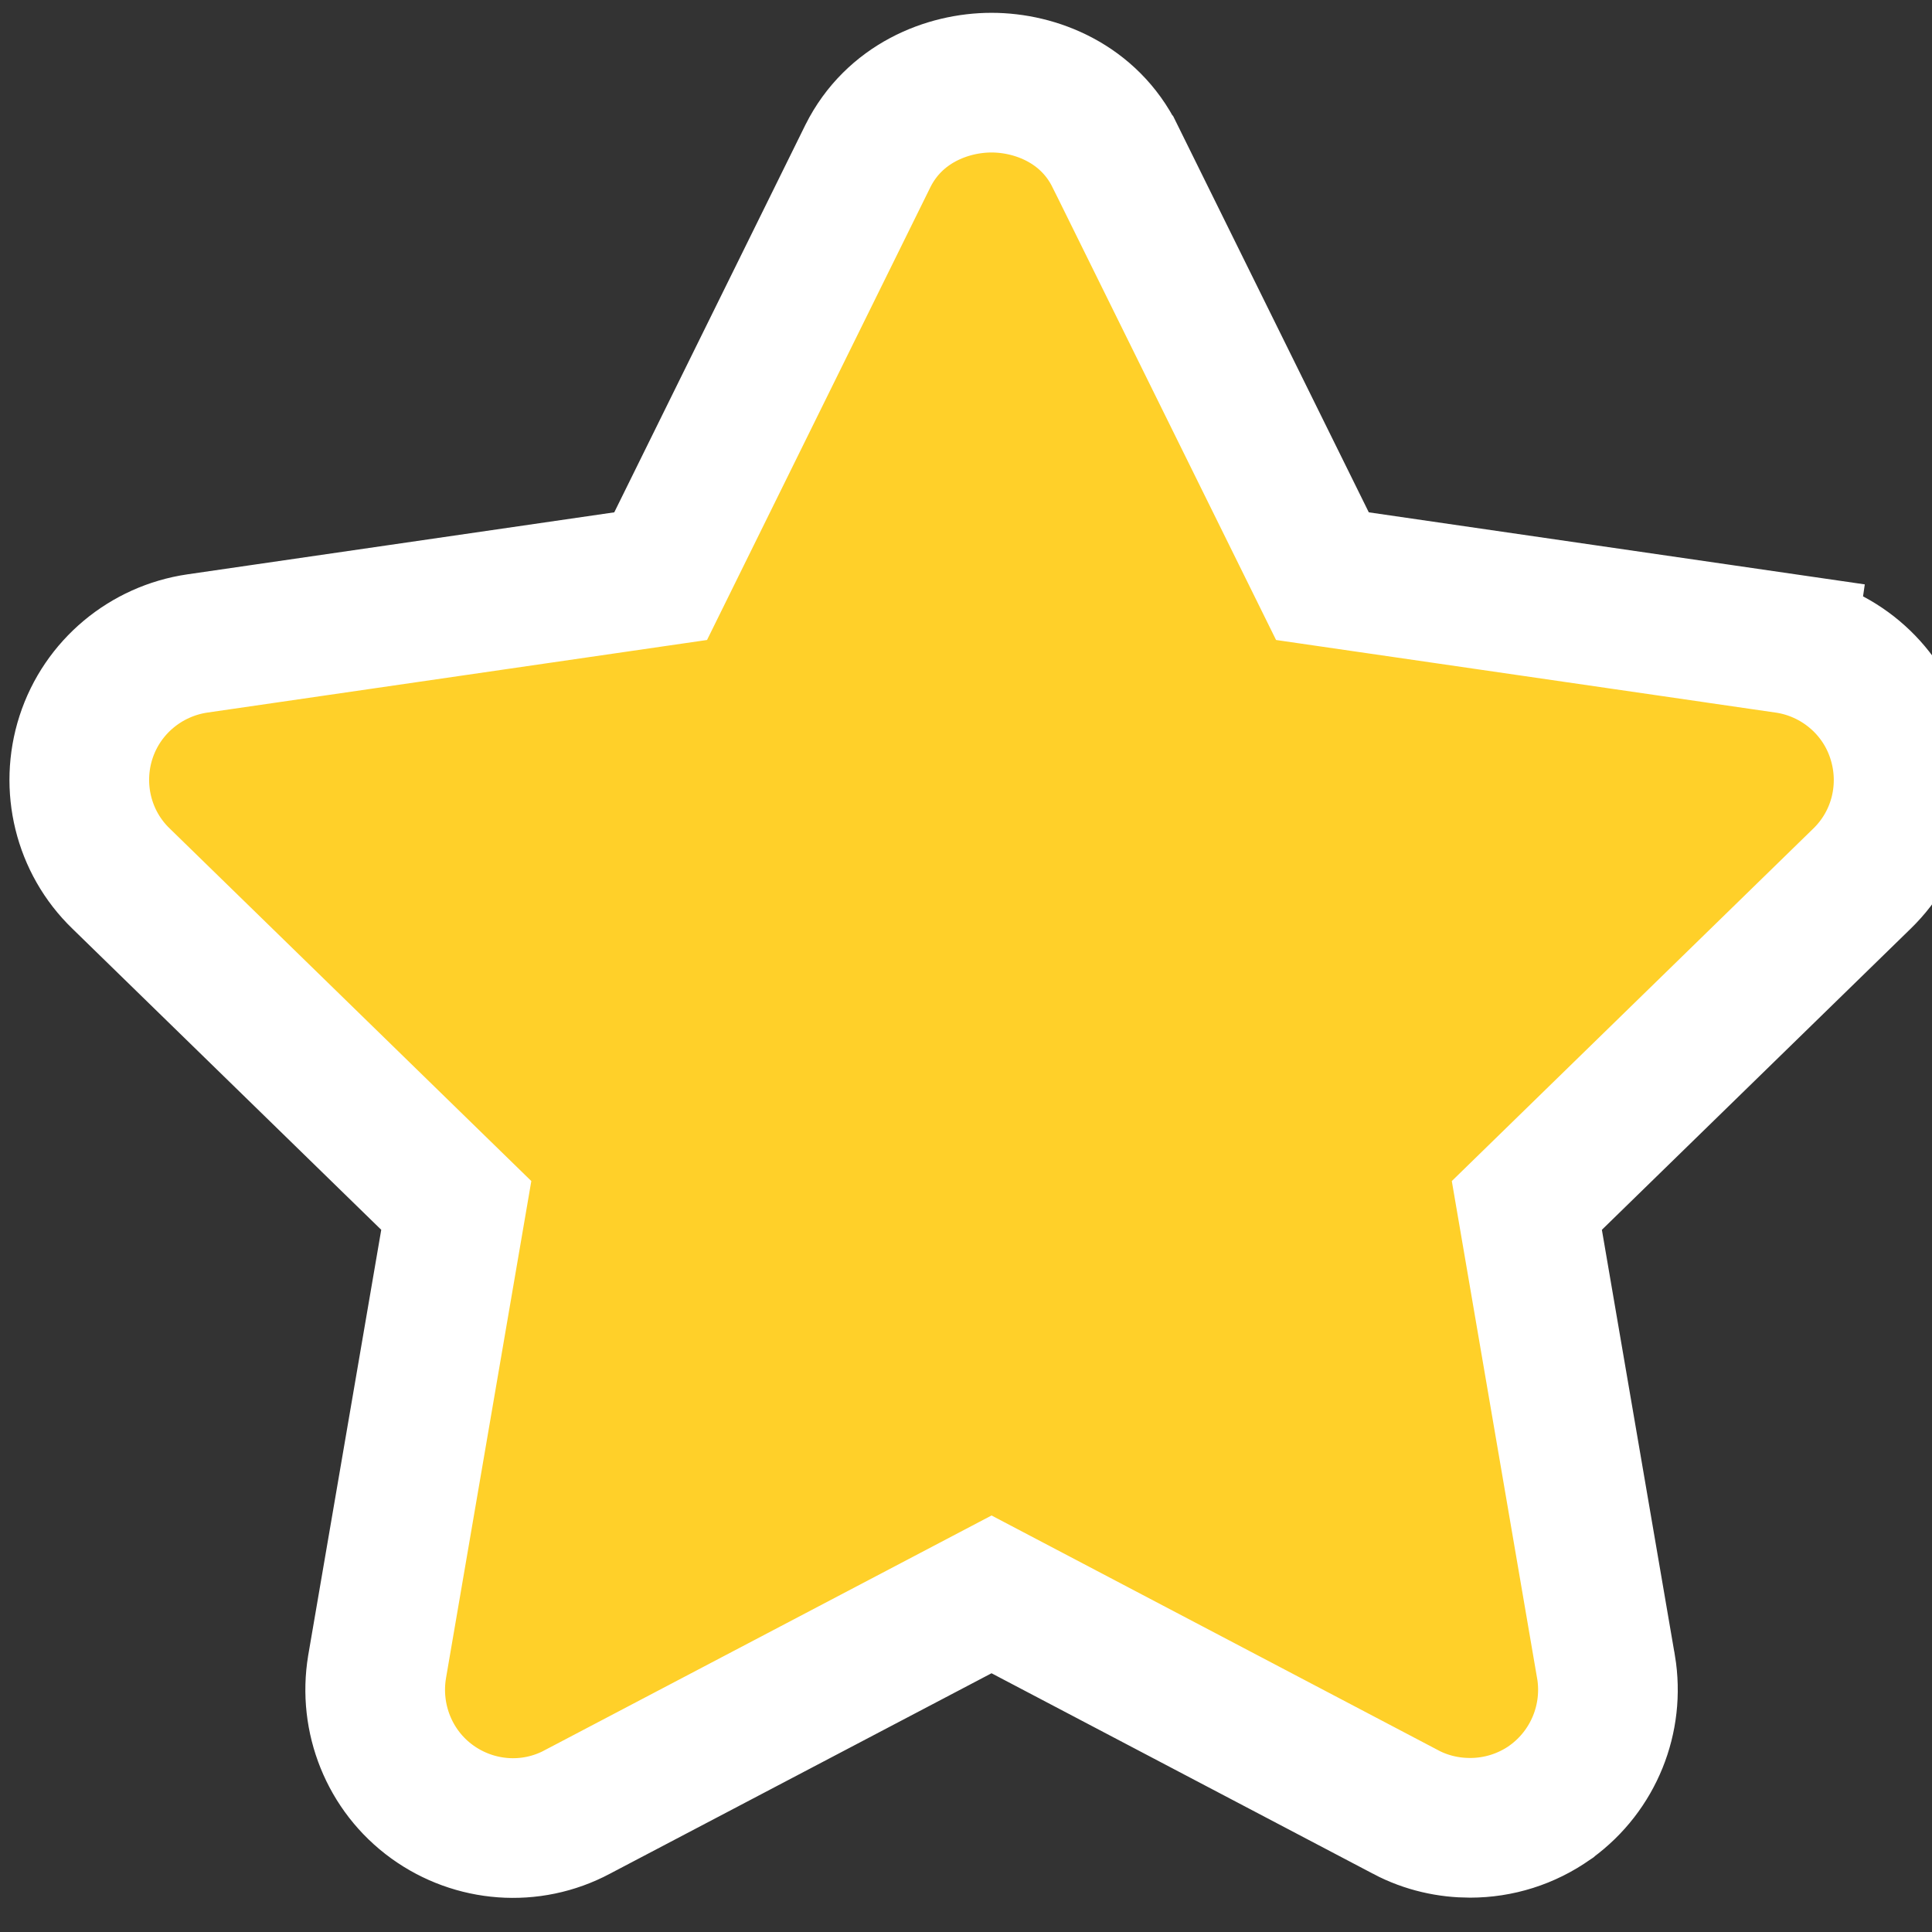 <svg xmlns="http://www.w3.org/2000/svg" width="41" height="41" viewBox="0 0 41 41" fill="none">
    <rect x="0" y="0" width="41" height="41" fill="#333333" stroke="none"/>
    <path d="M23.664 3.316L23.663 3.315C23.111 2.199 21.983 1.754 21.042 1.754C20.1 1.754 18.974 2.199 18.419 3.309L18.419 3.309L18.415 3.317L14.02 12.227L4.19 13.655L4.19 13.655C3.1 13.814 2.172 14.575 1.825 15.646L1.824 15.649C1.486 16.7 1.762 17.868 2.571 18.647L9.683 25.581L8.003 35.369L8.002 35.376C7.822 36.46 8.259 37.579 9.172 38.238C10.065 38.883 11.257 38.983 12.251 38.453C12.254 38.452 12.256 38.45 12.258 38.449L21.042 33.835L29.829 38.453C29.83 38.454 29.831 38.454 29.831 38.455C30.277 38.69 30.749 38.789 31.198 38.789C31.8 38.789 32.395 38.606 32.904 38.244L32.913 38.238L32.921 38.231C33.821 37.571 34.264 36.467 34.083 35.376L34.081 35.369L32.402 25.581L39.516 18.644C40.322 17.86 40.593 16.701 40.256 15.652C39.917 14.584 38.987 13.814 37.894 13.655L37.681 15.122L37.894 13.655L28.064 12.227L23.664 3.316Z" fill="#FFD029" stroke="white" stroke-width="2.964"/>
</svg>